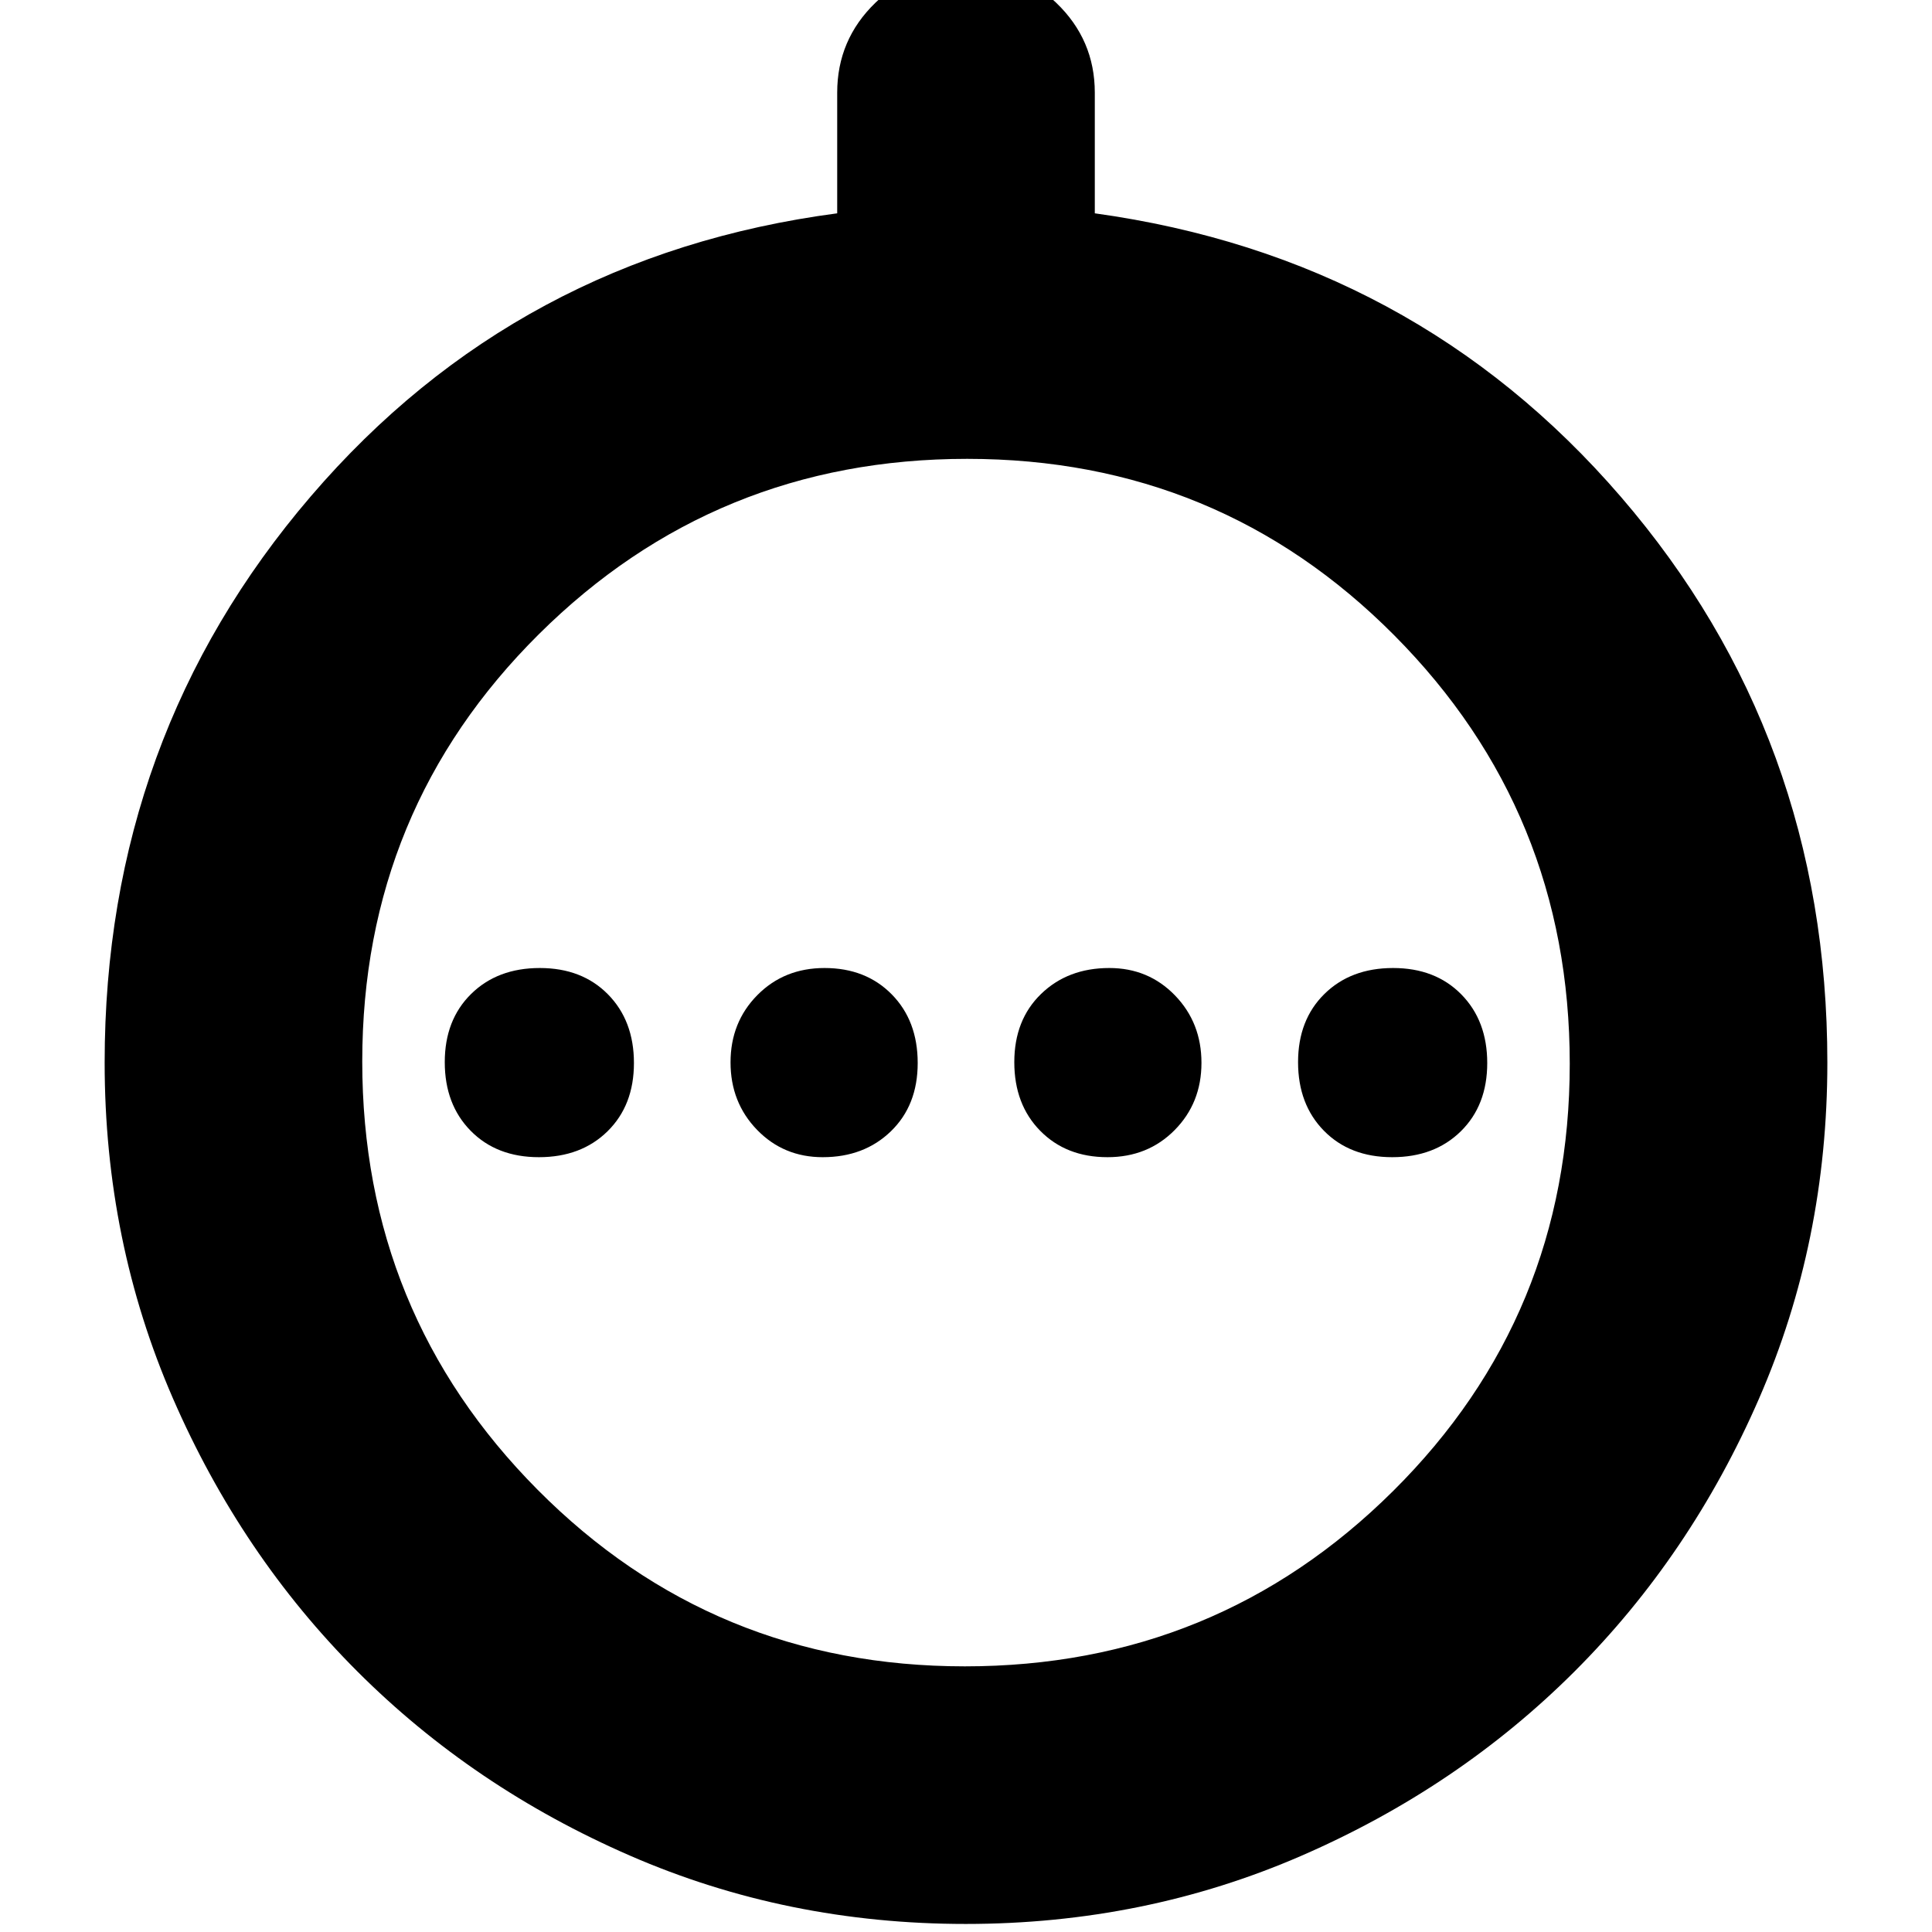 <svg xmlns="http://www.w3.org/2000/svg" height="20" viewBox="0 -960 960 960" width="20"><path d="M267.79-385q21.01 0 34.11-12.89 13.1-12.89 13.1-33.9 0-21.01-12.89-34.11-12.89-13.1-33.9-13.1-21.01 0-34.11 12.89-13.1 12.89-13.1 33.9 0 21.01 12.89 34.11 12.89 13.1 33.9 13.1Zm141.02 0q20.59 0 33.89-12.89t13.3-33.9q0-21.01-12.89-34.11-12.89-13.1-33.4-13.1-20.08 0-33.4 13.48Q363-452.05 363-432.12q0 19.92 13.17 33.52 13.17 13.6 32.64 13.6Zm141.48 0q20.09 0 33.4-13.48Q597-411.95 597-431.88q0-19.92-13.17-33.52-13.17-13.6-32.64-13.6-20.59 0-33.89 12.89t-13.3 33.9q0 21.01 12.89 34.11 12.89 13.1 33.4 13.1Zm141.5 0q21.01 0 34.11-12.89 13.1-12.89 13.1-33.9 0-21.01-12.89-34.11-12.89-13.1-33.9-13.1-21.01 0-34.11 12.89-13.1 12.89-13.1 33.9 0 21.01 12.89 34.11 12.89 13.1 33.9 13.1ZM479.86-4Q391-4 313.09-37.92q-77.91-33.91-135.6-91.63T85.9-265.22Q52-343.17 52-432q0-161.91 102.5-281.45Q257-833 416-854v-59.95q0-26.32 18.99-44.69Q453.98-977 479.79-977t45.01 18.36q19.2 18.37 19.2 44.69V-854q159 22 261.5 140.98Q908-594.03 908-432q0 89-33.93 166.91t-91.66 135.6Q724.67-71.8 646.7-37.9 568.72-4 479.86-4Zm-.45-128q125.11 0 212.85-87.15T780-431.41q0-125.11-87.15-212.85T480.59-732q-125.11 0-212.85 87.15T180-432.59q0 125.11 87.15 212.85T479.41-132ZM481-432Z"/></svg>